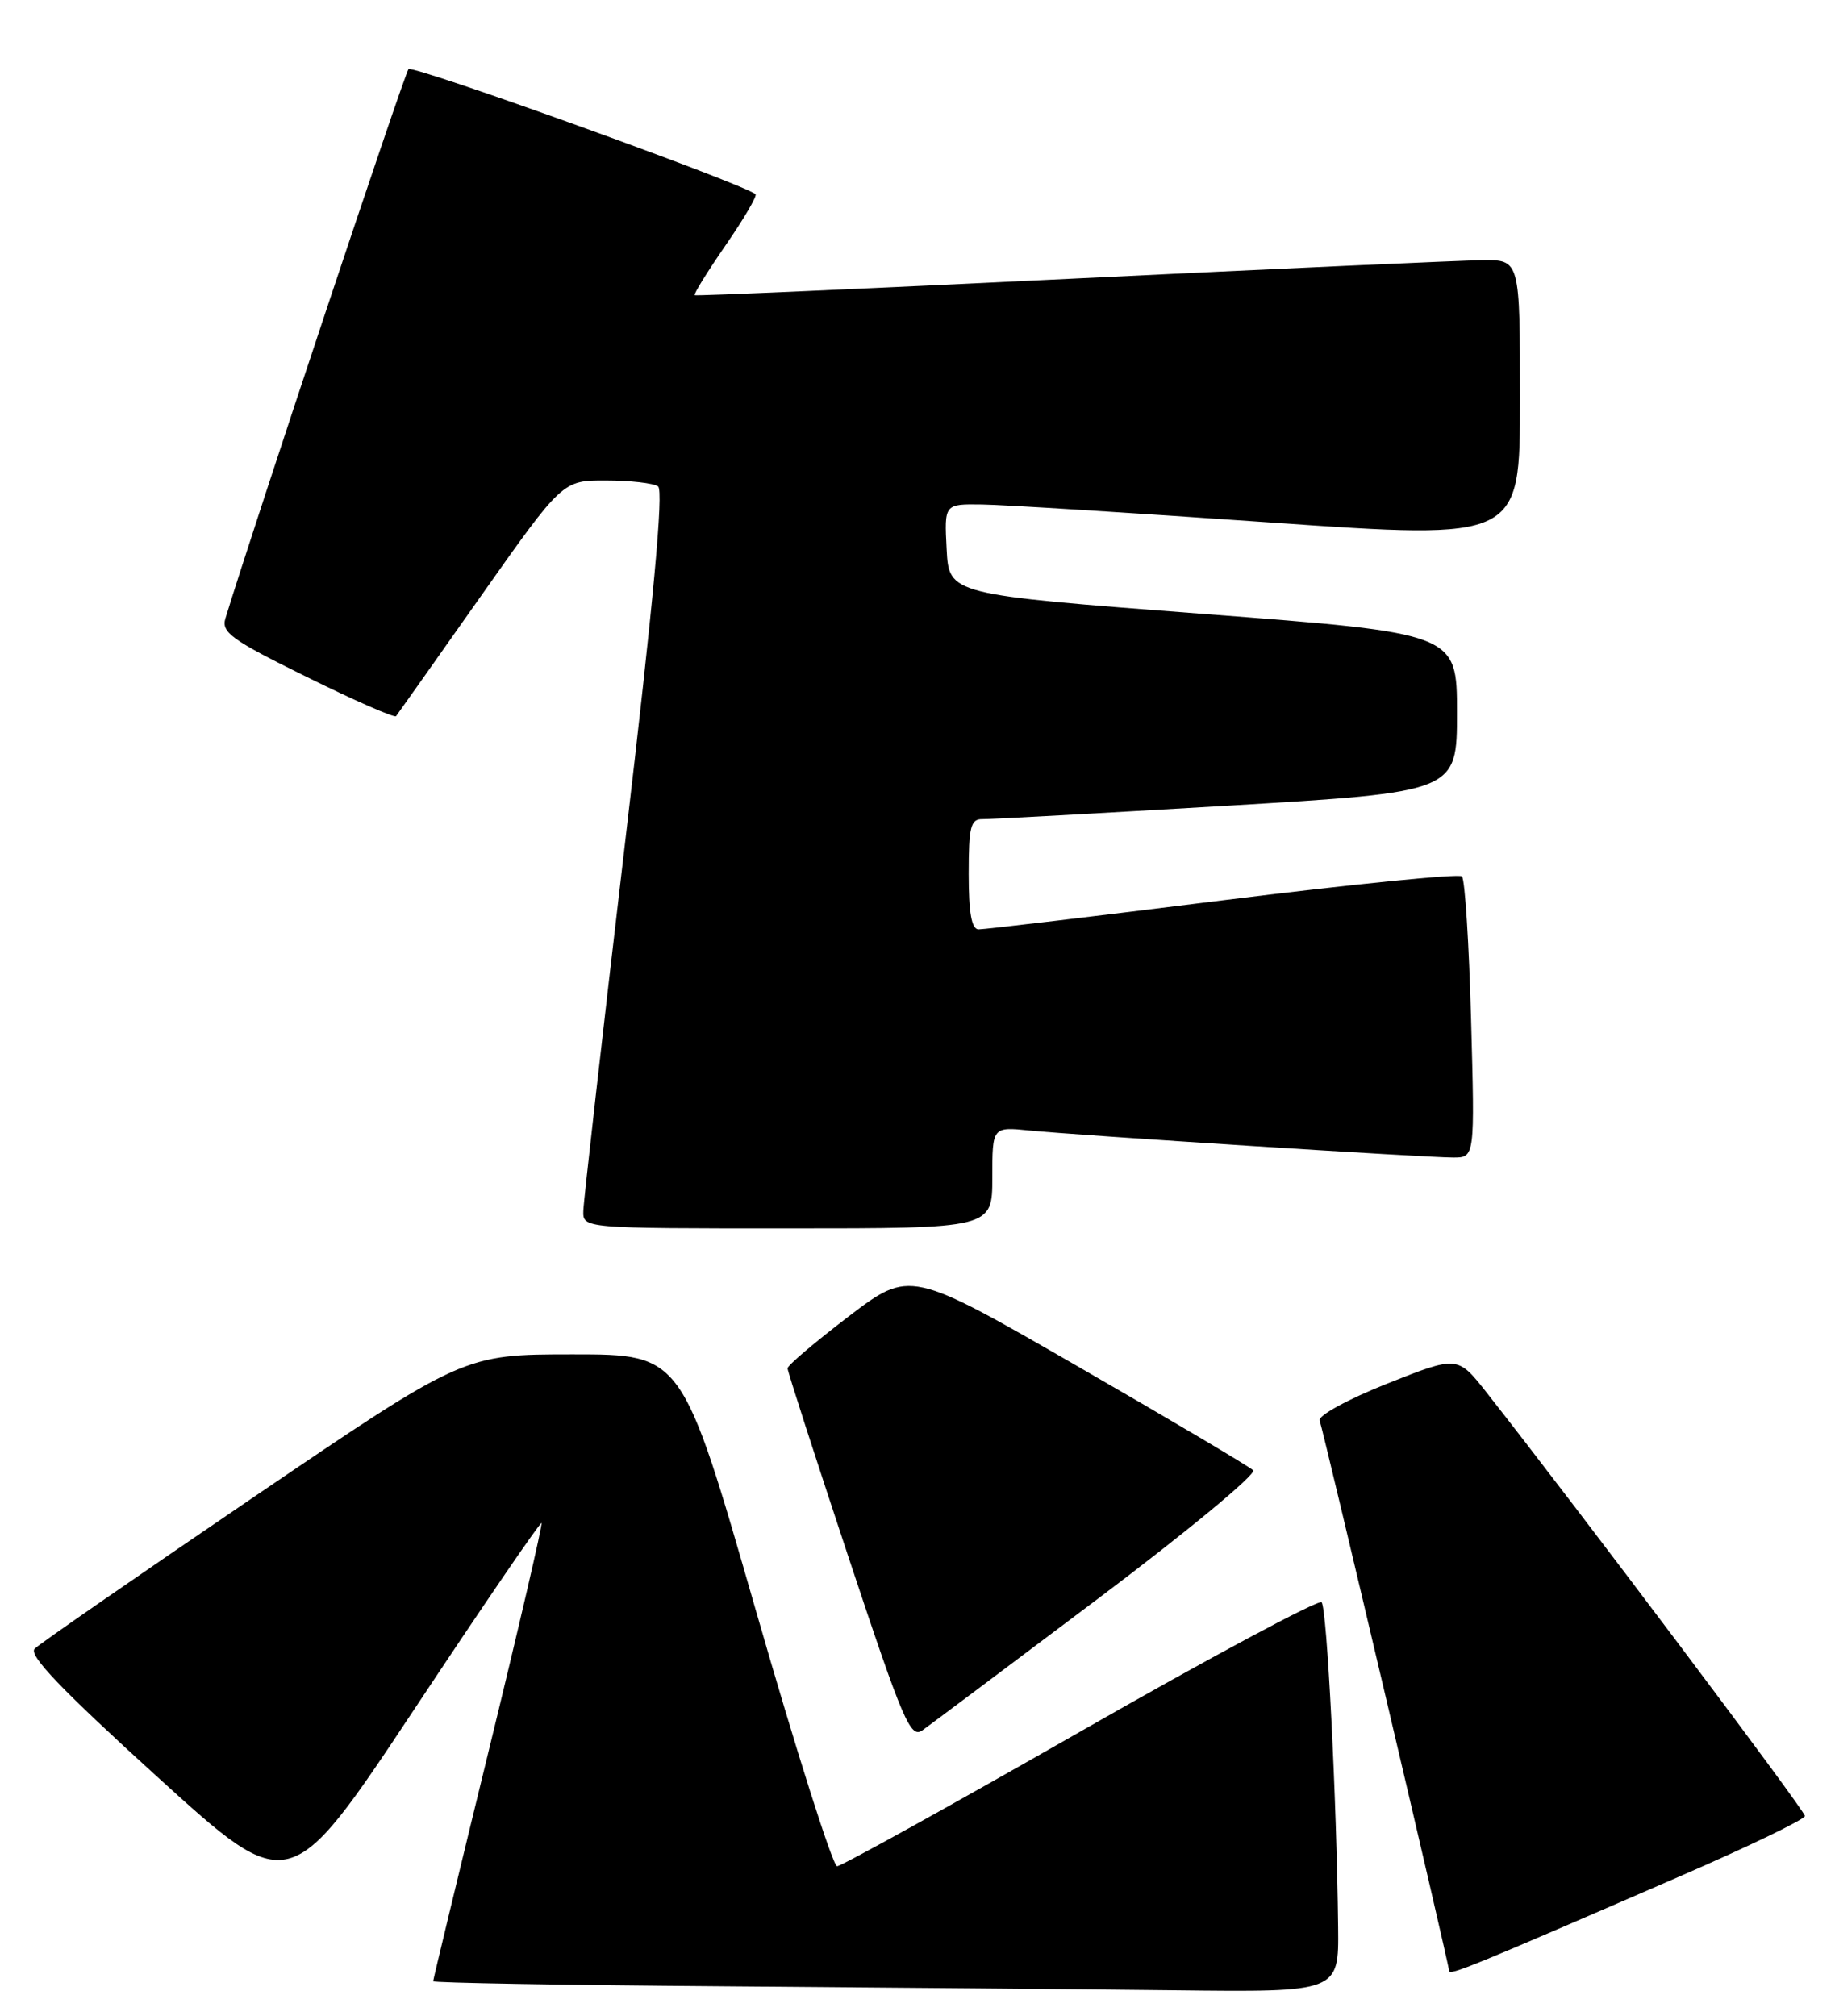 <?xml version="1.0" encoding="UTF-8" standalone="no"?>
<!DOCTYPE svg PUBLIC "-//W3C//DTD SVG 1.1//EN" "http://www.w3.org/Graphics/SVG/1.1/DTD/svg11.dtd" >
<svg xmlns="http://www.w3.org/2000/svg" xmlns:xlink="http://www.w3.org/1999/xlink" version="1.1" viewBox="0 0 233 256">
 <g >
 <path fill="currentColor"
d=" M 169.91 244.75 C 169.73 228.51 168.49 204.15 167.81 203.48 C 167.43 203.10 153.65 210.48 137.19 219.89 C 120.73 229.30 106.82 237.00 106.29 237.00 C 105.75 237.00 101.11 222.38 95.97 204.50 C 86.62 172.00 86.62 172.00 72.76 172.00 C 58.89 172.00 58.89 172.00 32.20 190.13 C 17.51 200.11 5.00 208.77 4.40 209.38 C 3.60 210.20 7.80 214.58 20.04 225.71 C 36.78 240.92 36.78 240.92 52.63 217.03 C 61.34 203.89 68.60 193.26 68.76 193.42 C 68.91 193.58 65.88 206.66 62.02 222.48 C 58.16 238.30 55.00 251.41 55.00 251.61 C 55.00 251.81 71.54 252.10 91.75 252.25 C 111.96 252.40 137.84 252.63 149.25 252.76 C 170.00 253.00 170.00 253.00 169.91 244.75 Z  M 213.33 238.27 C 222.04 234.49 229.18 231.04 229.18 230.62 C 229.20 229.96 200.26 191.46 188.79 176.88 C 185.08 172.16 185.08 172.16 176.12 175.72 C 171.17 177.69 167.35 179.78 167.56 180.39 C 168.10 181.93 184.00 249.52 184.00 250.29 C 184.00 250.94 186.99 249.71 213.33 238.27 Z  M 139.41 203.03 C 150.72 194.52 159.58 187.18 159.12 186.72 C 158.65 186.25 148.66 180.33 136.91 173.56 C 115.55 161.25 115.55 161.25 107.77 167.17 C 103.50 170.43 100.00 173.40 100.00 173.77 C 100.00 174.15 103.48 184.91 107.72 197.70 C 114.72 218.76 115.61 220.83 117.15 219.72 C 118.09 219.05 128.11 211.54 139.41 203.03 Z  M 126.00 149.55 C 126.00 143.09 126.00 143.09 130.75 143.57 C 137.02 144.19 181.00 147.00 184.52 147.00 C 187.27 147.00 187.27 147.00 186.79 129.49 C 186.53 119.86 186.01 111.67 185.63 111.30 C 185.26 110.93 171.58 112.30 155.23 114.34 C 138.88 116.39 124.94 118.04 124.25 118.03 C 123.37 118.01 123.00 115.92 123.00 111.00 C 123.00 104.99 123.25 104.00 124.75 104.03 C 125.71 104.05 139.66 103.28 155.75 102.33 C 185.00 100.59 185.00 100.59 185.00 90.50 C 185.00 80.42 185.00 80.42 152.75 77.96 C 120.50 75.50 120.50 75.50 120.20 69.75 C 119.90 64.00 119.90 64.00 124.70 64.07 C 127.34 64.10 143.79 65.13 161.25 66.35 C 193.00 68.56 193.00 68.56 193.00 50.78 C 193.00 33.00 193.00 33.00 188.25 33.04 C 185.64 33.07 162.12 34.13 136.00 35.40 C 109.88 36.67 88.37 37.61 88.21 37.49 C 88.05 37.36 89.82 34.51 92.14 31.14 C 94.46 27.78 96.17 24.86 95.93 24.66 C 94.34 23.32 52.41 8.20 51.87 8.78 C 51.36 9.33 32.31 66.49 28.62 78.54 C 28.08 80.31 29.41 81.27 38.97 85.98 C 45.00 88.96 50.09 91.19 50.29 90.95 C 50.48 90.70 55.32 83.86 61.03 75.75 C 71.43 61.00 71.43 61.00 76.96 61.02 C 80.01 61.02 82.98 61.36 83.56 61.77 C 84.28 62.27 82.97 76.48 79.37 107.00 C 76.49 131.48 74.10 152.51 74.07 153.75 C 74.00 156.00 74.00 156.00 100.00 156.00 C 126.00 156.00 126.00 156.00 126.00 149.55 Z "/>
</g>
</svg>